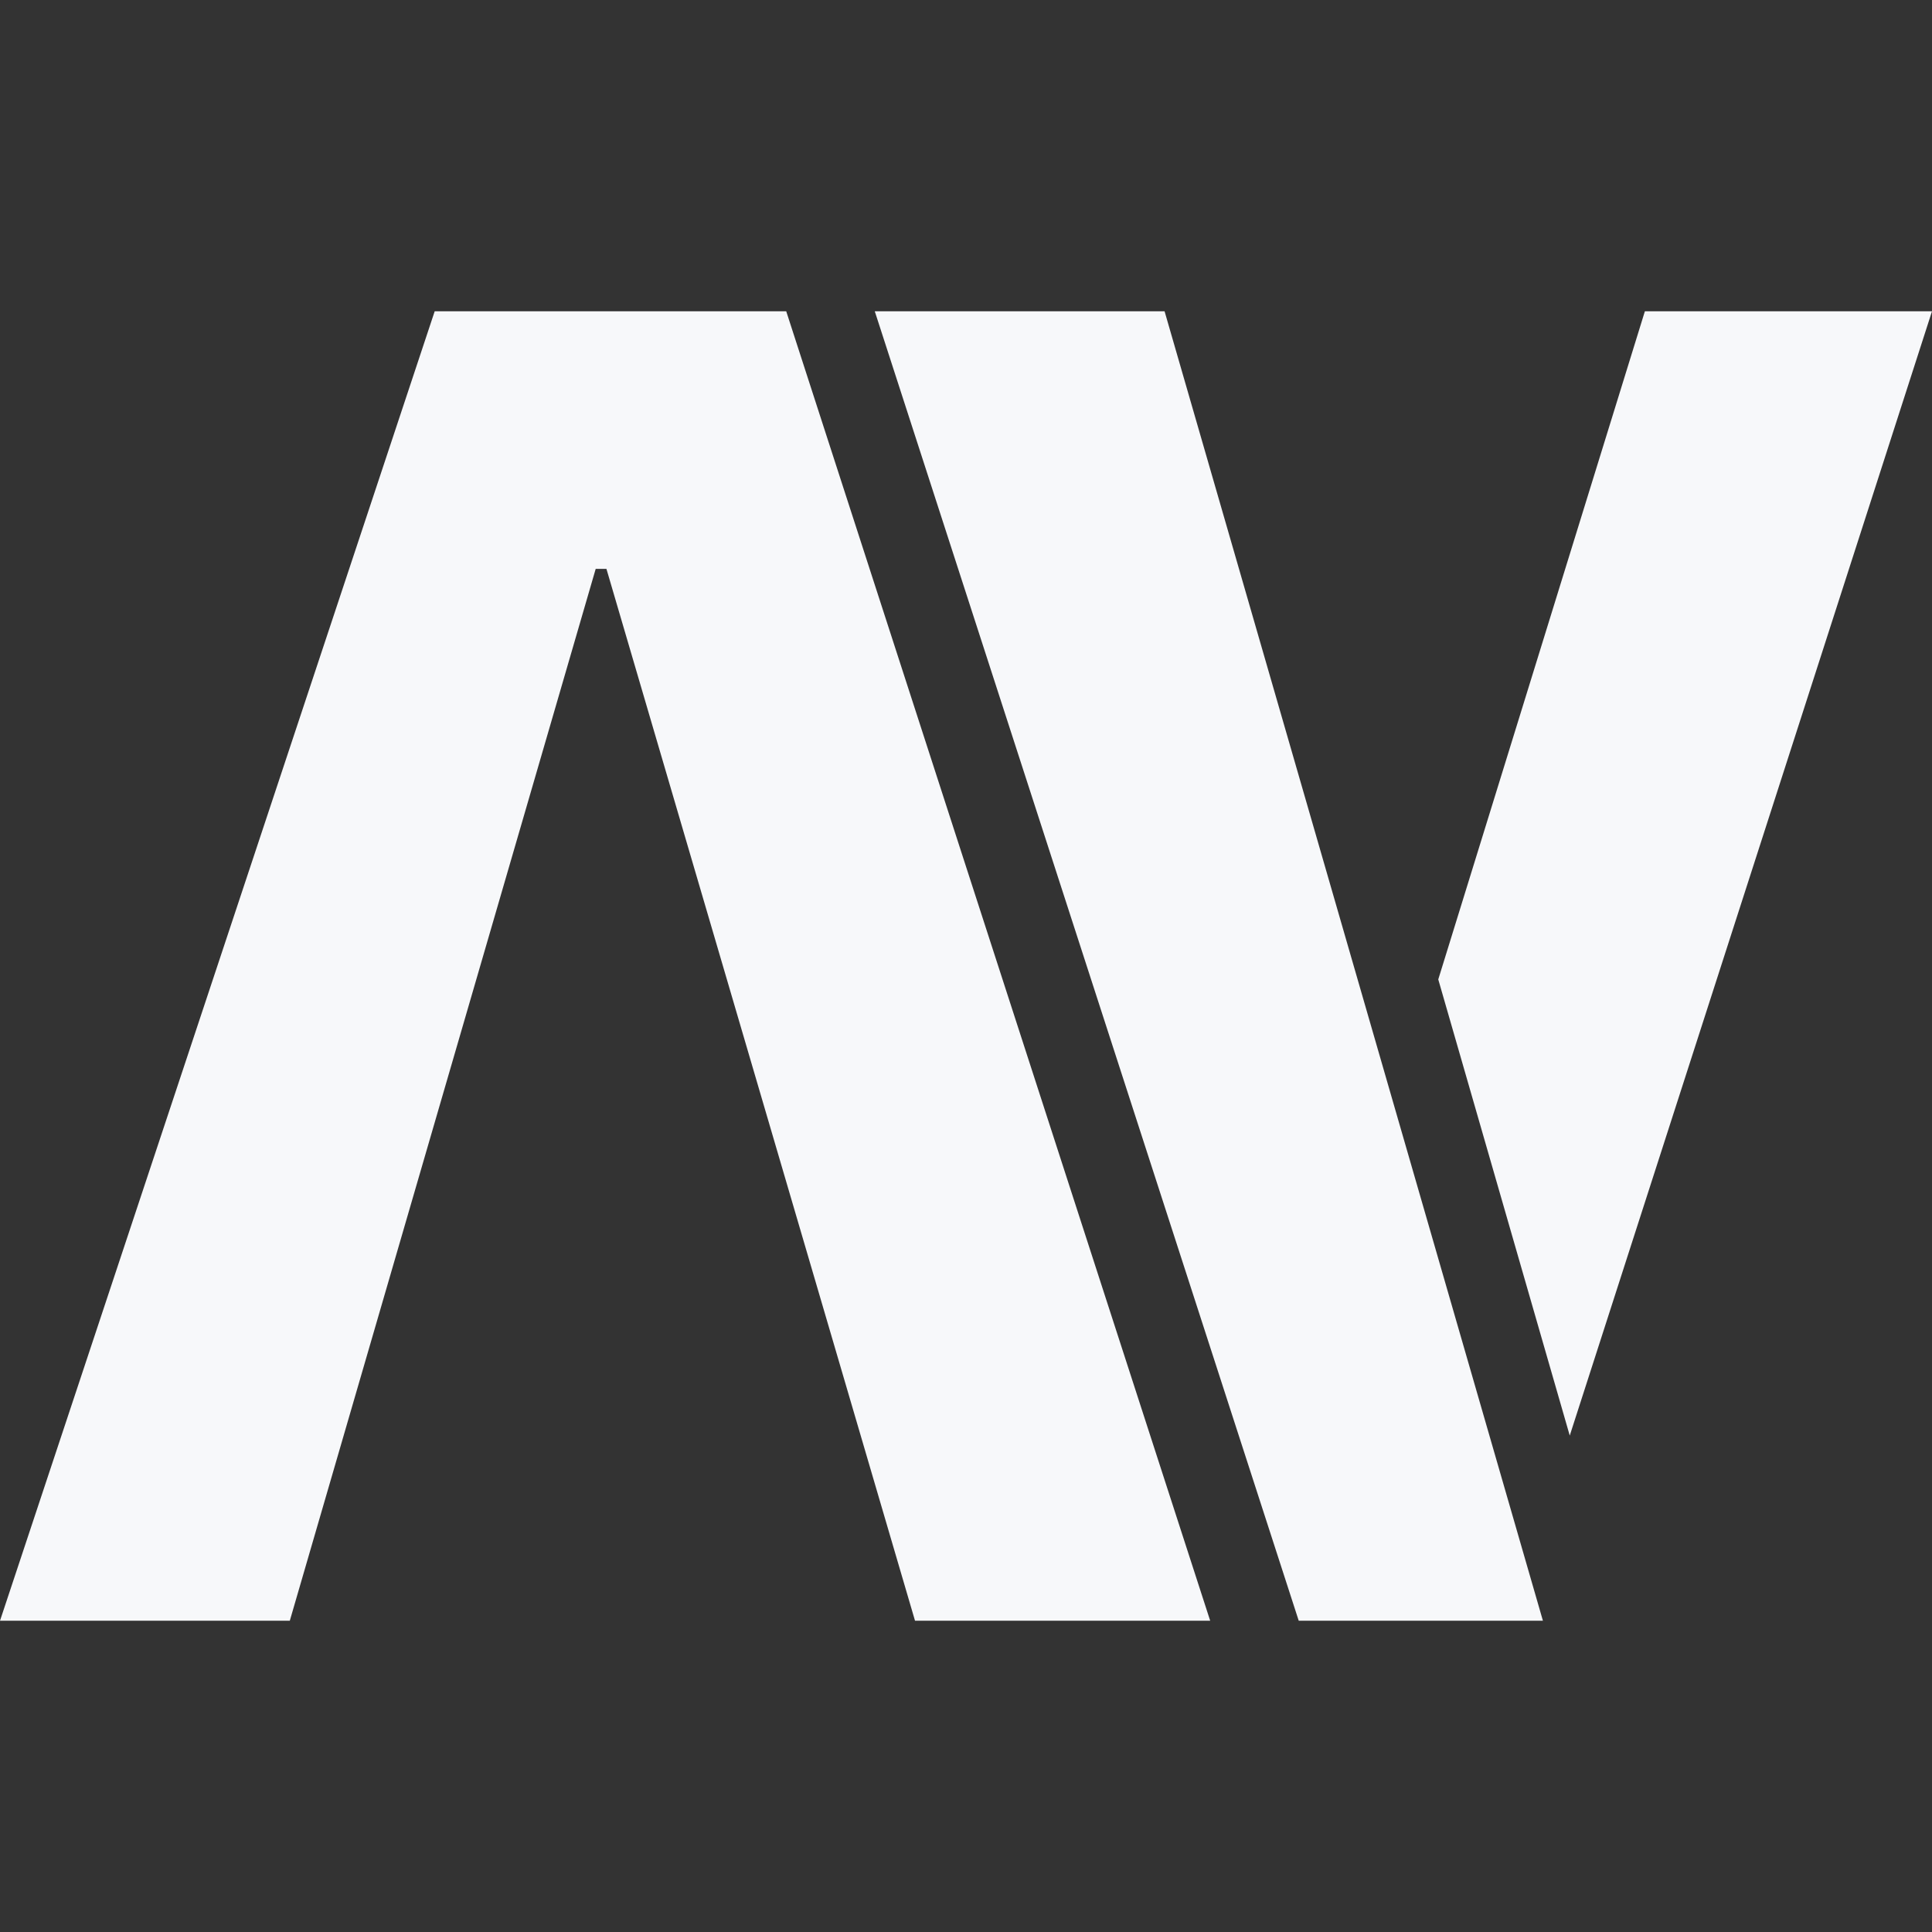 <?xml version="1.0" encoding="utf-8"?>
<!-- Generator: Adobe Illustrator 24.3.0, SVG Export Plug-In . SVG Version: 6.00 Build 0)  -->
<svg version="1.1" id="Layer_1" xmlns="http://www.w3.org/2000/svg" xmlns:xlink="http://www.w3.org/1999/xlink" x="0px" y="0px"
	 viewBox="0 0 72 72" style="enable-background:new 0 0 72 72;" xml:space="preserve">
<rect x="0" y="0" width="72" height="72" fill="#333333" stroke="none"/>
<style type="text/css">
	.st0{fill:#F7F8FA;}
</style>
<polygon id="A" class="st0" points="0,60.4 16.2,11.6 29.3,11.6 45.1,60.4 34.1,60.4 22.6,21.2 22.2,21.2 10.8,60.4 "/>
<polygon id="V1" class="st0" points="32.6,11.6 43.4,11.6 57.5,60.4 48.4,60.4 "/>
<polygon id="V2" class="st0" points="61.3,11.6 72,11.6 58.5,53.5 53.6,36.5 "/>
</svg>
